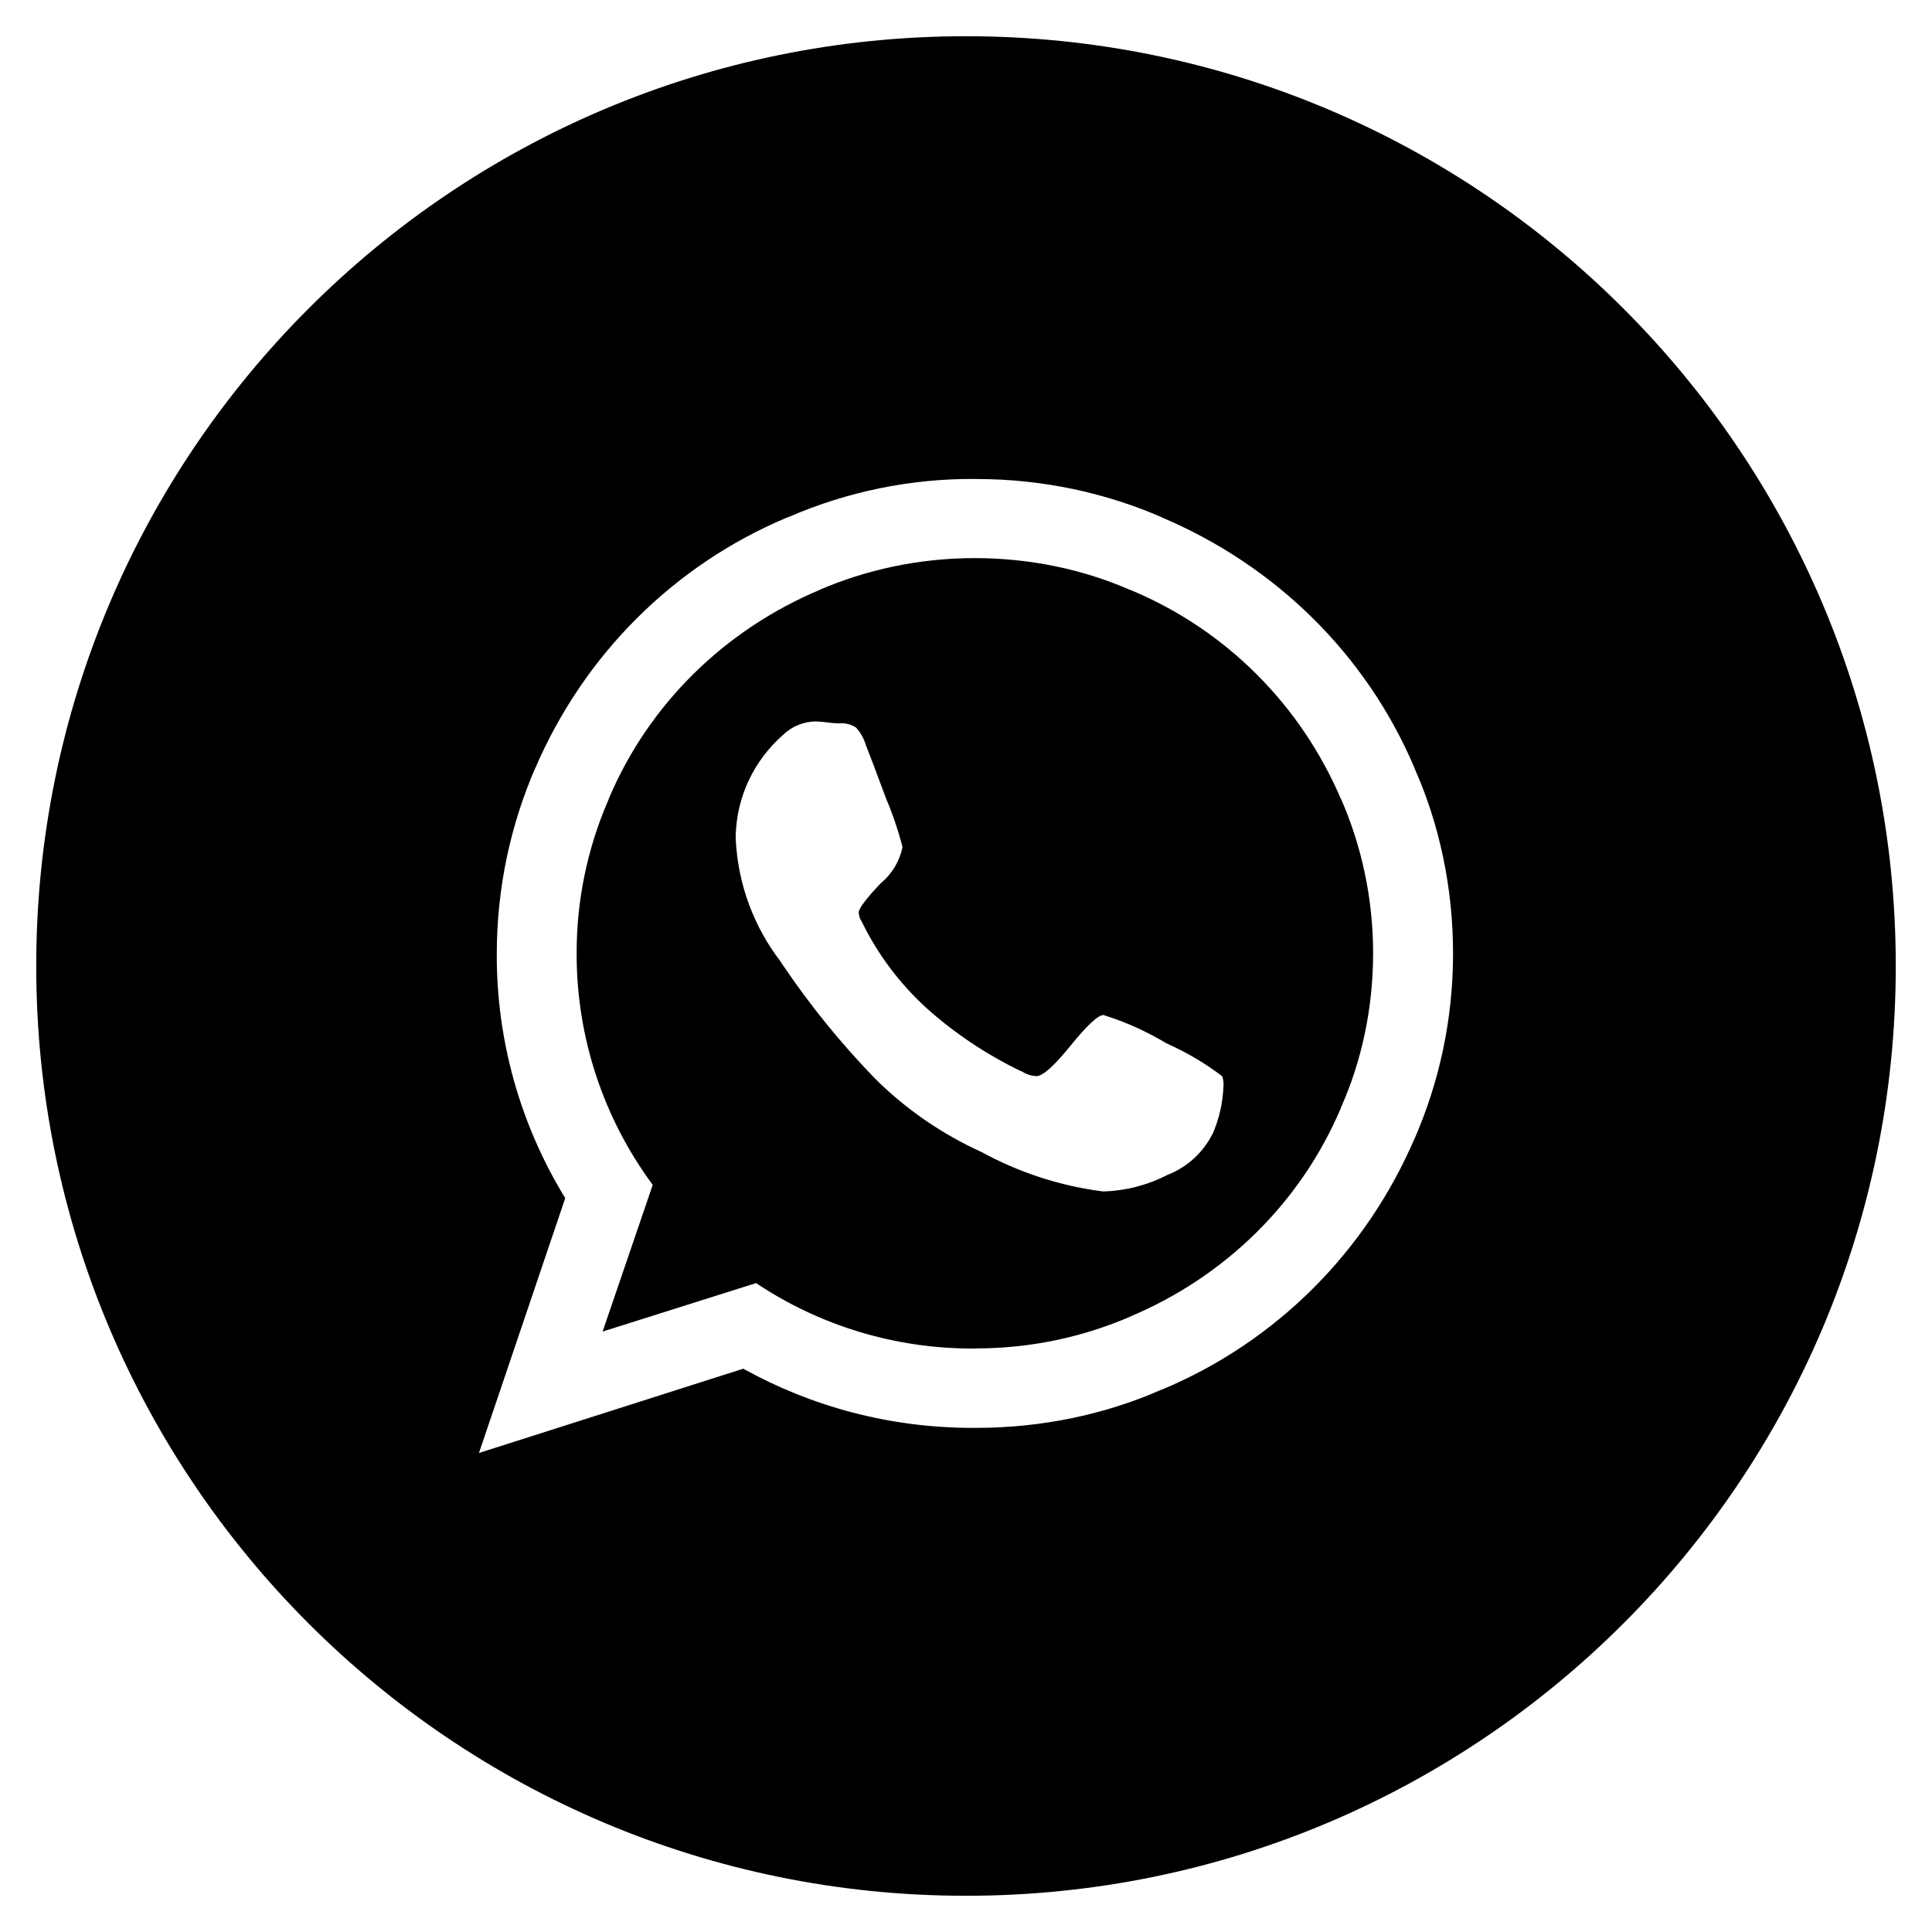 <!-- Generated by IcoMoon.io -->
<svg version="1.1" xmlns="http://www.w3.org/2000/svg" width="32" height="32" viewBox="0 0 32 32">
<title>whatsapp-circle</title>
<path fill="currentColor" d="M16 31.4c-8.505 0-15.4-6.895-15.4-15.4s6.895-15.4 15.4-15.4c8.505 0 15.4 6.895 15.4 15.4s-6.895 15.4-15.4 15.4zM19.307 17.273c-0.323-0.193-0.668-0.348-1.028-0.46l-0.001-0.001c-0.090 0-0.271 0.168-0.545 0.506s-0.462 0.506-0.568 0.506h-0.001c-0.082-0.004-0.161-0.029-0.23-0.073l-0.040-0.017c-0.561-0.272-1.082-0.62-1.546-1.035l-0.003-0.003c-0.443-0.404-0.806-0.887-1.068-1.424l0.001 0.001c-0.033-0.046-0.052-0.101-0.055-0.157 0-0.069 0.121-0.23 0.362-0.484l0.002-0.001c0.185-0.153 0.312-0.364 0.361-0.598l-0.009-0.042c-0.072-0.268-0.161-0.528-0.253-0.739-0.175-0.472-0.291-0.778-0.347-0.917l-0.001-0.005c-0.033-0.106-0.089-0.202-0.161-0.281l0.001 0.001c-0.083-0.054-0.182-0.078-0.28-0.069h-0.002c-0.070-0.001-0.139-0.007-0.198-0.016l0.009 0.001c-0.064-0.009-0.129-0.015-0.198-0.017h-0.001c-0.205 0.004-0.4 0.086-0.545 0.229l-0.002 0.002c-0.235 0.208-0.425 0.461-0.558 0.743s-0.207 0.59-0.217 0.902v0.083l0.001 0.009c0.038 0.73 0.297 1.432 0.745 2.013l0.032 0.050c0.451 0.669 0.961 1.298 1.523 1.878l0.001 0.001c0.512 0.511 1.113 0.925 1.773 1.224 0.622 0.34 1.303 0.561 2.007 0.651h0.004c0.372-0.010 0.737-0.105 1.068-0.276l0.010-0.003c0.319-0.128 0.58-0.368 0.736-0.679l-0.005 0.014c0.109-0.247 0.173-0.518 0.184-0.806l0.001-0.021c0-0.049-0.008-0.095-0.022-0.136l0.010 0.007c-0.282-0.216-0.59-0.401-0.947-0.559zM16.149 22.336h-0.032c-1.28 0.003-2.532-0.374-3.594-1.084l-2.542 0.803 0.83-2.429c0.004 0.006 0.009 0.012 0.013 0.017l-0.013-0.018v0c-0.821-1.11-1.262-2.451-1.26-3.828-0.003-0.875 0.176-1.742 0.525-2.546l0.016-0.042c0.657-1.541 1.902-2.776 3.498-3.444l-0.042 0.016c0.796-0.346 1.675-0.537 2.599-0.537s1.803 0.192 2.557 0.521l0.043 0.016c1.553 0.652 2.798 1.887 3.471 3.471l-0.016-0.042c0.348 0.79 0.541 1.662 0.541 2.579s-0.193 1.789-0.525 2.538l-0.016 0.042c-0.657 1.541-1.902 2.776-3.498 3.444l0.041-0.016c-0.814 0.355-1.694 0.538-2.584 0.537h-0.014zM16.148 7.933h-0.022c-1.050-0.004-2.088 0.209-3.051 0.625l-0.051 0.019c-1.862 0.785-3.355 2.266-4.166 4.165l0.020-0.050c-0.418 0.954-0.65 2.007-0.65 3.113-0.004 1.425 0.388 2.823 1.134 4.040l-1.429 4.221 4.378-1.396c1.124 0.624 2.42 0.98 3.8 0.98h0.058c1.103 0 2.152-0.23 3.050-0.625l0.052-0.020c1.862-0.785 3.355-2.266 4.166-4.165l-0.020 0.050c0.418-0.949 0.65-1.996 0.65-3.098s-0.232-2.15-0.63-3.048l-0.020-0.051c-0.791-1.848-2.284-3.329-4.197-4.133l0.050 0.019c-0.948-0.415-1.996-0.645-3.099-0.645h-0.022z"></path>
</svg>
